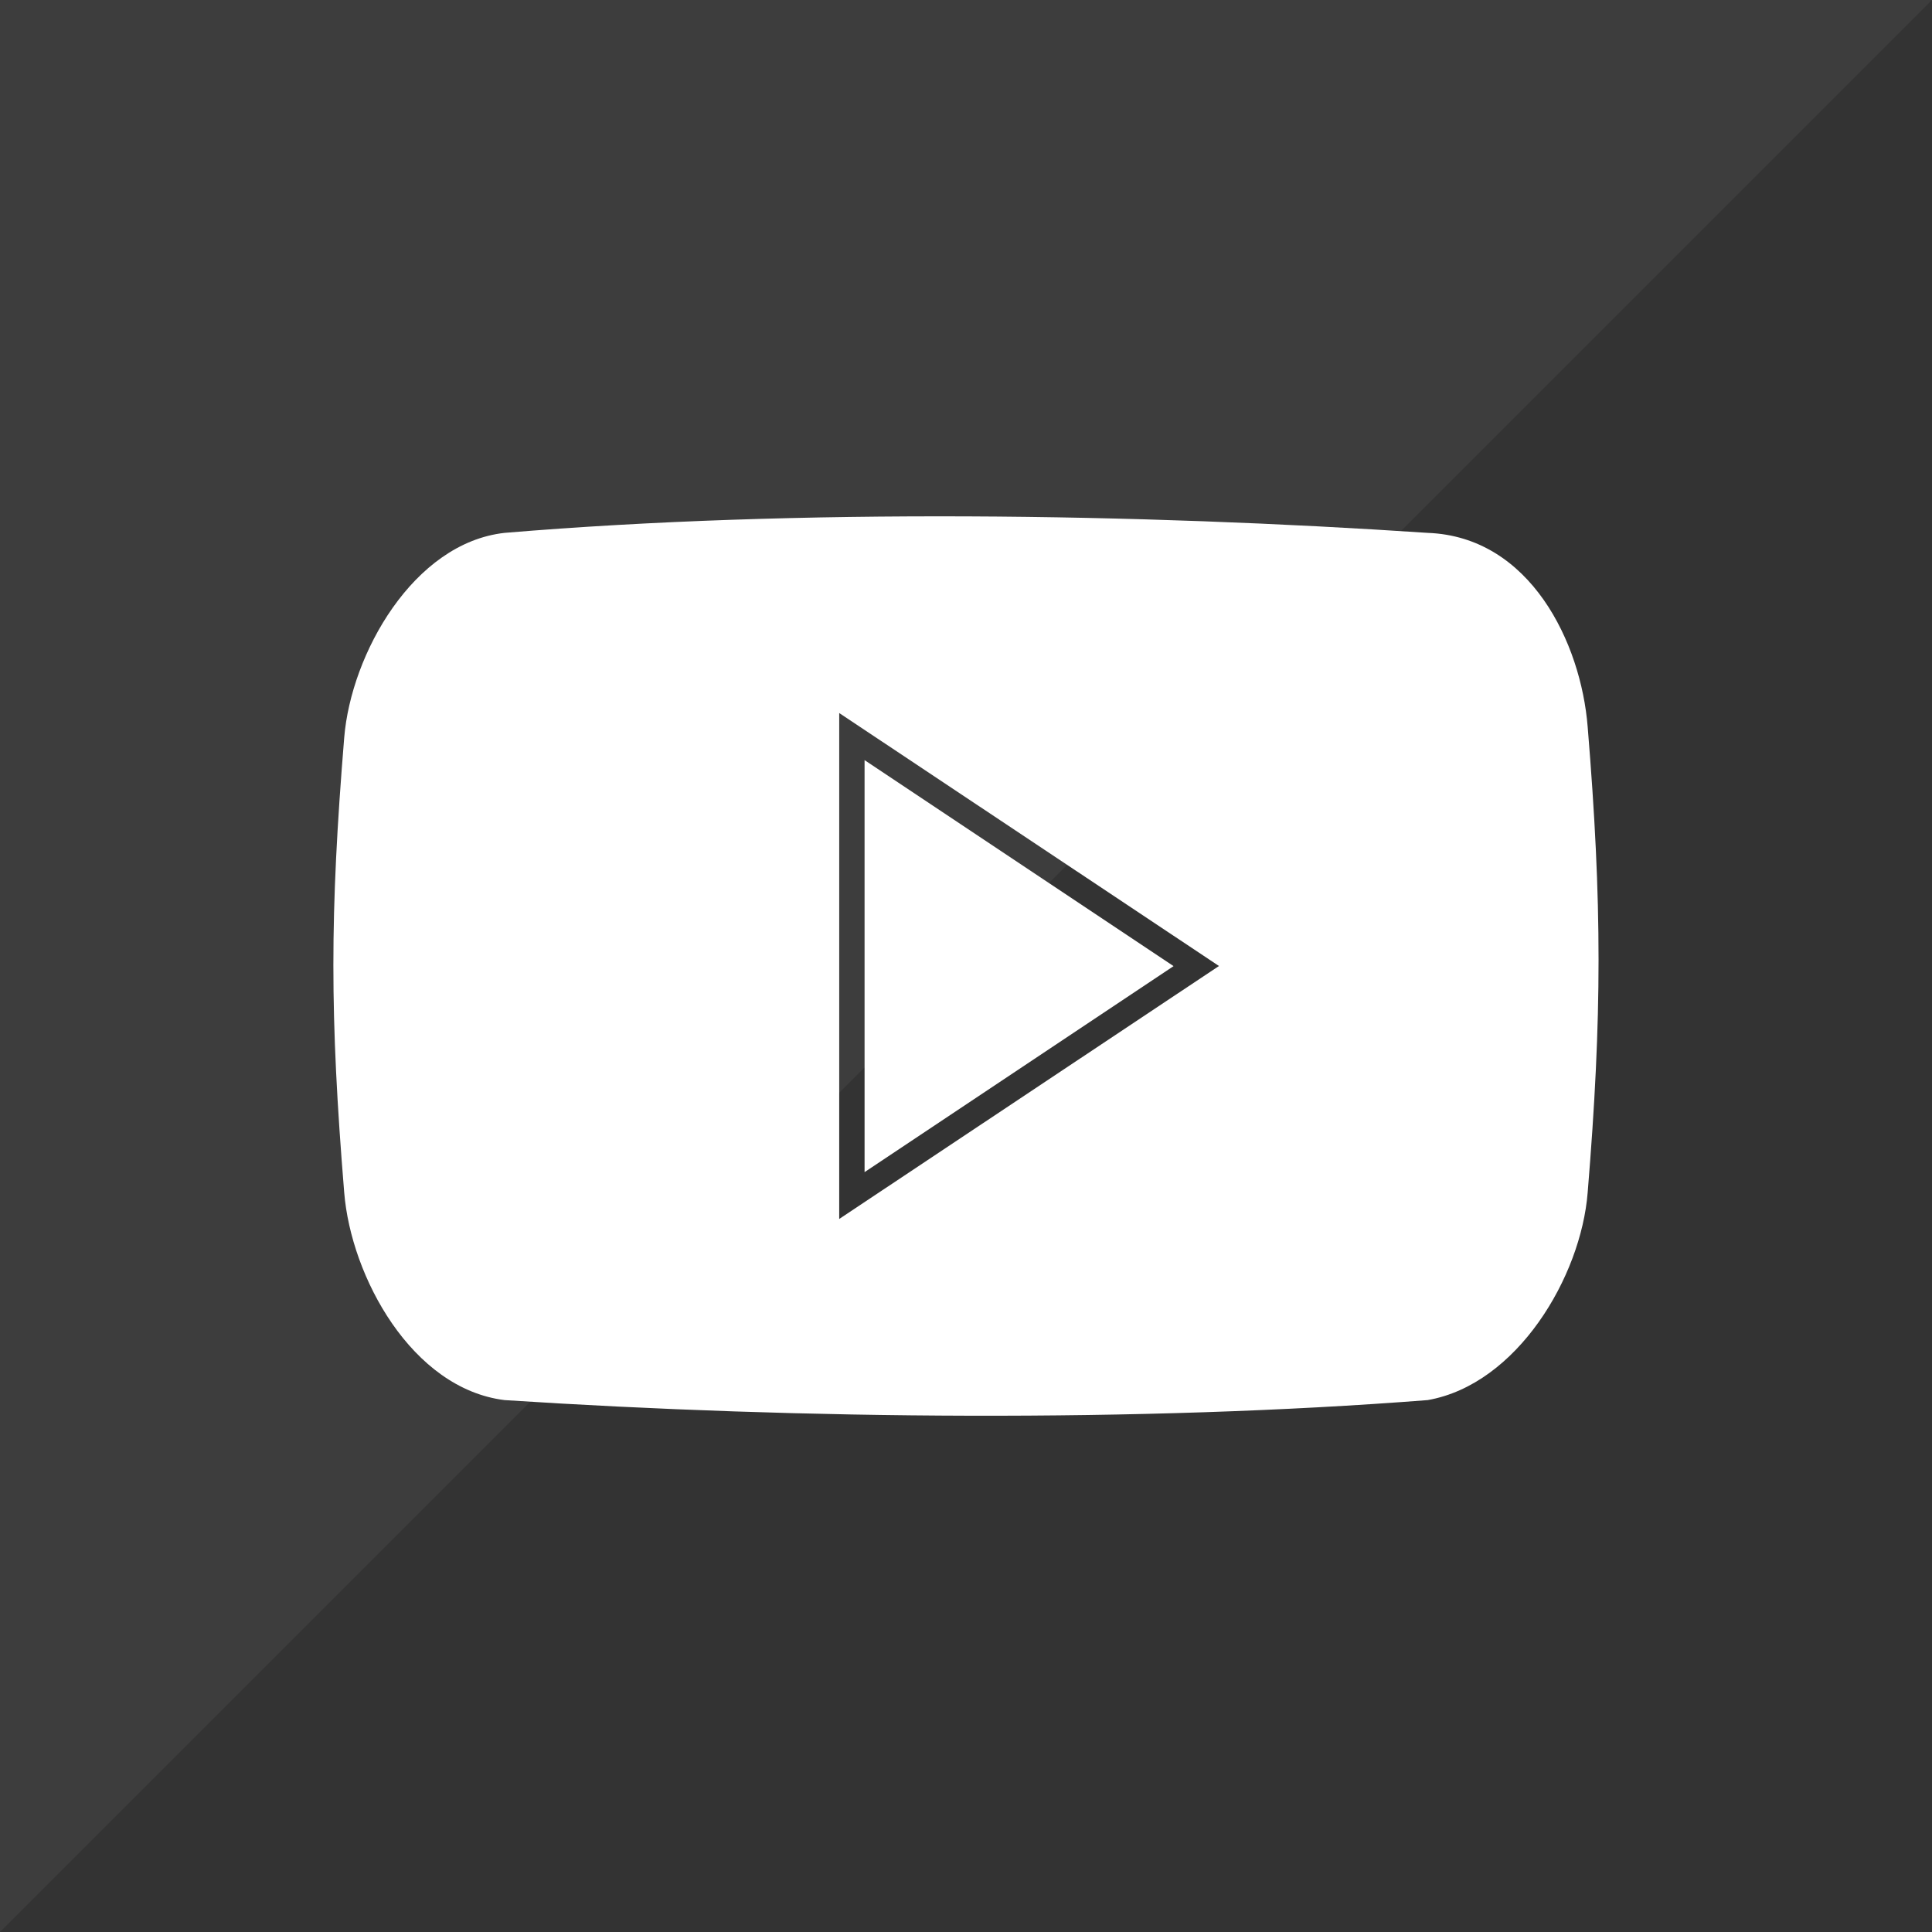 <?xml version="1.0" encoding="UTF-8" standalone="no"?>
<svg xmlns:rdf="http://www.w3.org/1999/02/22-rdf-syntax-ns#" xmlns="http://www.w3.org/2000/svg" height="32" width="32" version="1.0" xmlns:cc="http://creativecommons.org/ns#" xmlns:dc="http://purl.org/dc/elements/1.1/">

 <path fill="#333" d="m0 0v32h32v-32z"/>
 <path opacity=".05" d="m0 0v32l32-32z" style="color:#000000" fill="#fff"/>
<g style="color-rendering:auto;color:#000000;isolation:auto;mix-blend-mode:normal;shape-rendering:auto;solid-color:#000000;image-rendering:auto;fill:#fff">
 <path d="m16.04 8.553c-2.62-0.011-5.25 0.069-7.683 0.273-1.509 0.168-2.543 2.004-2.656 3.394-0.239 2.93-0.239 4.6 0 7.53 0.113 1.4 1.122 3.25 2.656 3.44 4.913 0.32 10.54 0.37 15.29 0 1.48-0.26 2.54-2.04 2.65-3.44 0.24-2.93 0.24-4.78 0-7.71-0.11-1.39-0.95-3.151-2.65-3.214-2.39-0.16-5-0.262-7.61-0.273zm-2.14 3.257l6.29 4.19-6.29 4.19v-8.38z"/>
 <path d="m14.32 12.59 5.118 3.412-5.118 3.412v-6.825z"/>
</g></svg>
